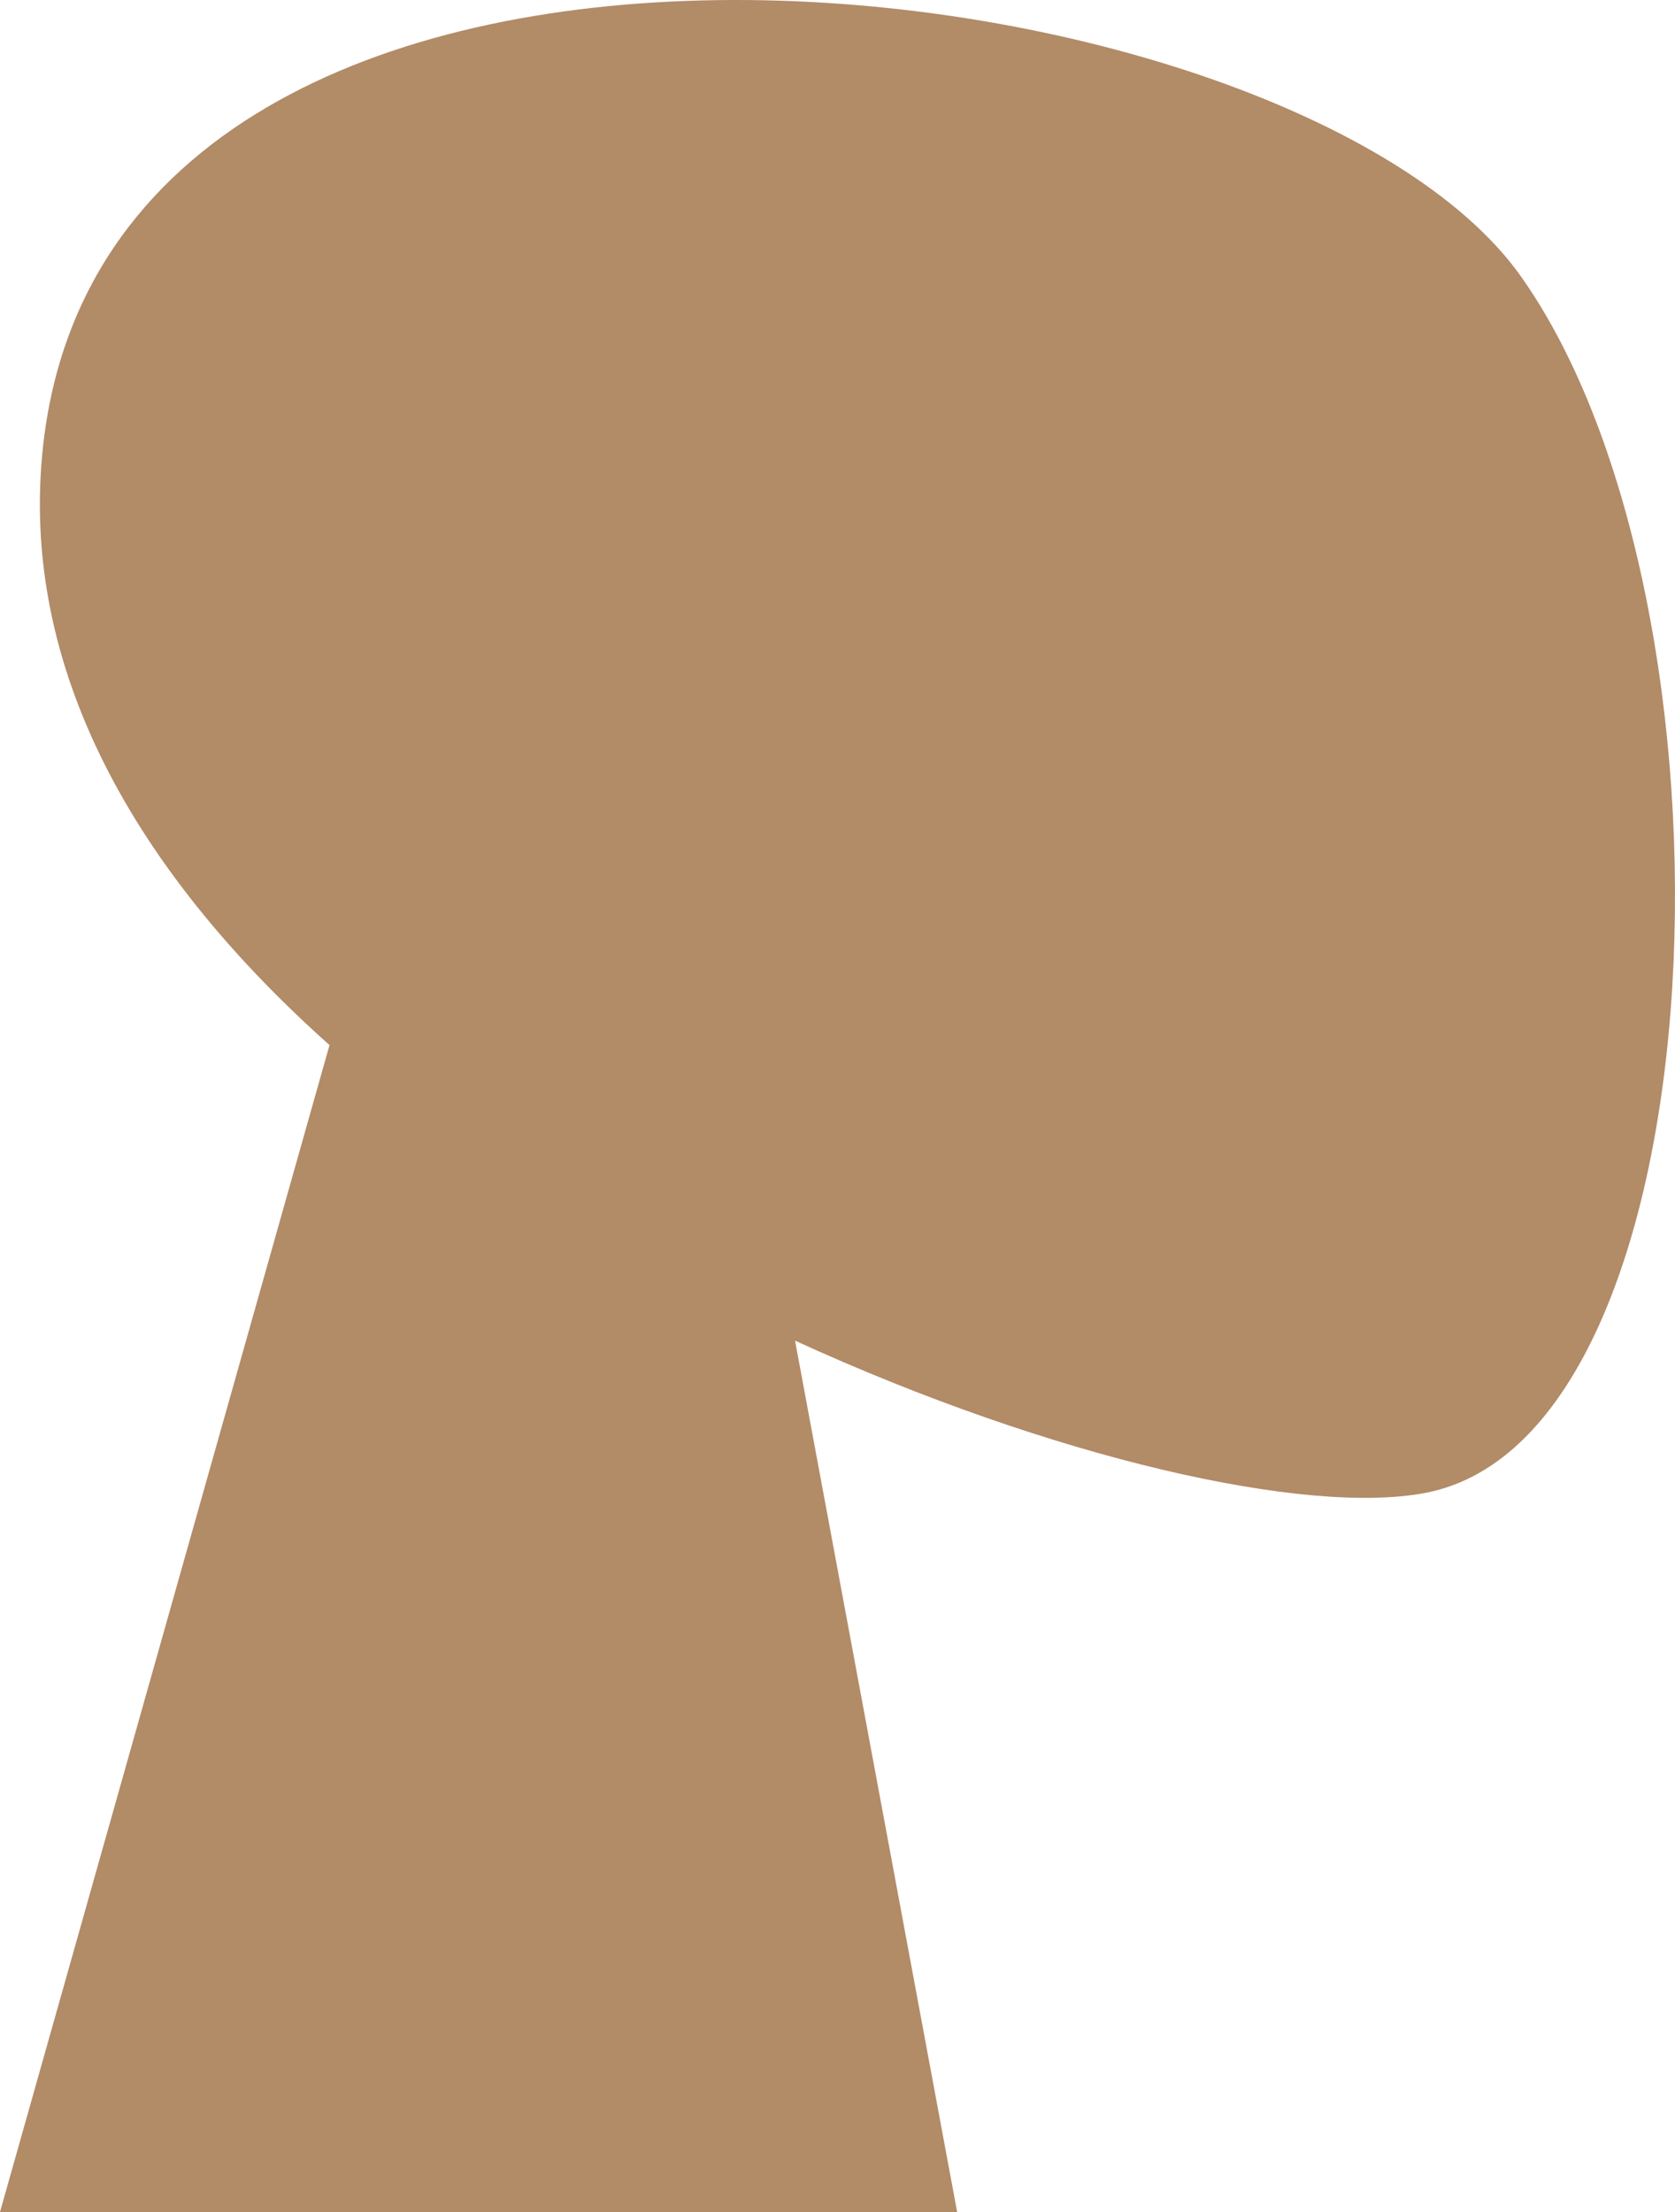 <svg width="206" height="272" viewBox="0 0 206 272" fill="none" xmlns="http://www.w3.org/2000/svg">
<g clip-path="url(#clip0_15_5041)">
<path fill-rule="evenodd" clip-rule="evenodd" d="M40.525 128.511C17.924 108.358 2.627 83.66 5.183 55.985C12.548 -23.753 158.662 -6.212 187.084 34.033C215.506 74.279 212.129 176.364 175.396 183.557C160.747 186.426 129.54 179.399 97.778 164.855L117.714 272H0L40.525 128.511Z" fill="#B28B67"/>
</g>
<defs>
<clipPath id="clip0_15_5041">
<rect width="206" height="272" fill="white"/>
</clipPath>
</defs>
</svg>
